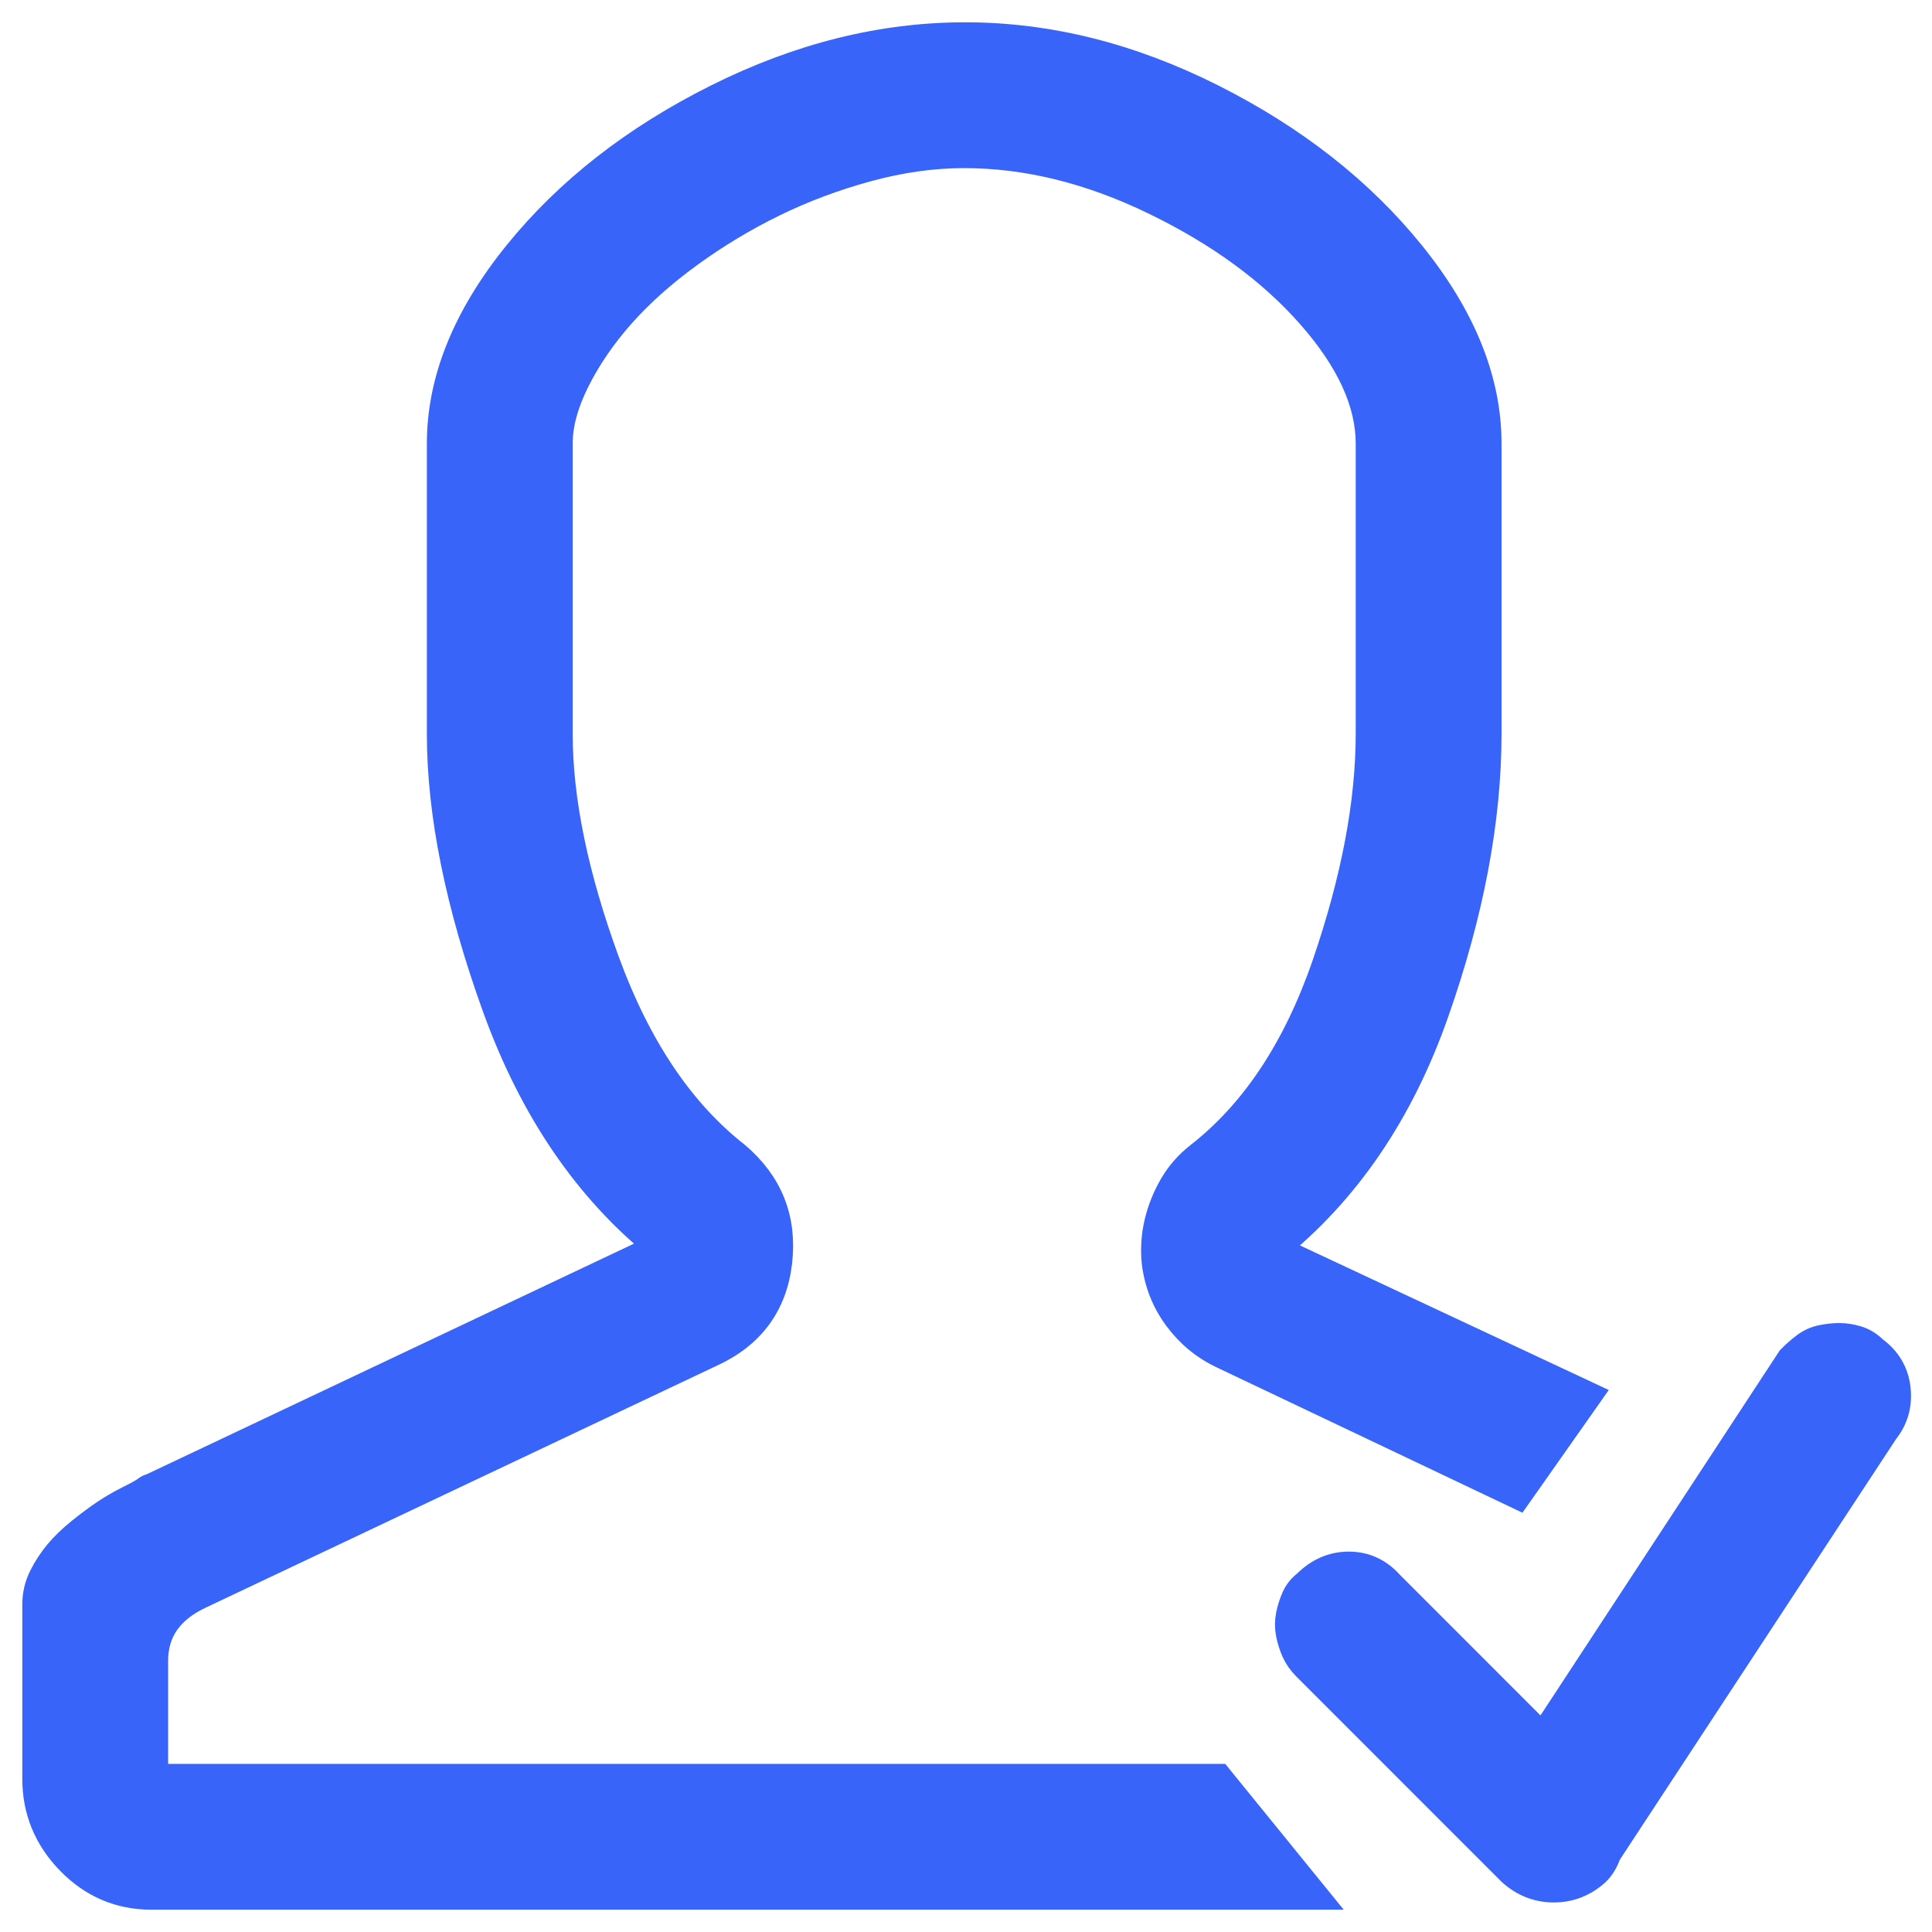 <svg width="52" height="52" viewBox="0 0 52 52" fill="none" xmlns="http://www.w3.org/2000/svg">
<path d="M4.125 47.875V44.701C4.125 43.887 4.548 43.285 5.395 42.895L19.115 36.4C20.189 35.912 20.792 35.098 20.922 33.959C21.052 32.82 20.678 31.876 19.799 31.127C18.301 29.955 17.13 28.213 16.283 25.902C15.437 23.591 15.014 21.54 15.014 19.75V11.938C15.014 11.417 15.168 10.847 15.477 10.229C15.787 9.61 16.194 9.016 16.698 8.446C17.203 7.877 17.813 7.331 18.529 6.811C19.245 6.29 20.002 5.834 20.8 5.443C21.597 5.053 22.444 4.735 23.339 4.491C24.234 4.247 25.105 4.125 25.951 4.125C27.644 4.125 29.361 4.548 31.102 5.395C32.844 6.241 34.244 7.266 35.302 8.471C36.36 9.675 36.889 10.831 36.889 11.938V19.75C36.889 21.605 36.498 23.672 35.717 25.951C34.935 28.23 33.796 29.955 32.299 31.127C32.006 31.355 31.77 31.623 31.591 31.933C31.412 32.242 31.282 32.567 31.2 32.909C31.119 33.251 31.094 33.601 31.127 33.959C31.192 34.512 31.387 35.009 31.713 35.448C32.038 35.888 32.445 36.221 32.934 36.449L40.844 40.209L42.699 37.572L34.252 33.617C36.205 32.055 37.654 29.931 38.598 27.245C39.542 24.56 40.014 22.061 40.014 19.75V11.938C40.014 10.245 39.33 8.552 37.963 6.859C36.596 5.167 34.813 3.767 32.616 2.66C30.419 1.553 28.205 1 25.976 1C23.746 1 21.524 1.553 19.311 2.66C17.097 3.767 15.307 5.167 13.94 6.859C12.572 8.552 11.889 10.245 11.889 11.938V19.75C11.889 21.898 12.385 24.348 13.378 27.099C14.371 29.849 15.844 32.006 17.797 33.568L4.076 40.062C4.044 40.062 3.995 40.087 3.93 40.136C3.865 40.185 3.718 40.266 3.49 40.38C3.262 40.494 3.051 40.616 2.855 40.746C2.66 40.876 2.44 41.039 2.196 41.234C1.952 41.43 1.749 41.625 1.586 41.82C1.423 42.016 1.285 42.227 1.171 42.455C1.057 42.683 1 42.927 1 43.188V47.875C1 48.721 1.301 49.454 1.903 50.072C2.506 50.691 3.23 51 4.076 51H35.326L32.787 47.875H4.125ZM50.414 36.352C50.284 36.221 50.137 36.132 49.975 36.083C49.812 36.034 49.657 36.01 49.511 36.01C49.364 36.01 49.21 36.026 49.047 36.059C48.884 36.091 48.738 36.156 48.607 36.254C48.477 36.352 48.347 36.465 48.217 36.596L41.527 46.801L37.377 42.65C37.084 42.325 36.726 42.162 36.303 42.162C35.88 42.162 35.505 42.325 35.18 42.65C35.05 42.748 34.952 42.87 34.887 43.017C34.822 43.163 34.773 43.318 34.74 43.48C34.708 43.643 34.708 43.806 34.74 43.969C34.773 44.132 34.822 44.286 34.887 44.433C34.952 44.579 35.05 44.717 35.18 44.848L40.697 50.365C41.023 50.658 41.397 50.805 41.82 50.805C42.243 50.805 42.618 50.658 42.943 50.365C43.074 50.235 43.171 50.072 43.236 49.877L50.707 38.5C50.967 38.175 51.073 37.8 51.024 37.377C50.976 36.954 50.772 36.612 50.414 36.352Z" fill="#3964F9" stroke="#3964F9" stroke-width="0.8"/>
</svg>
